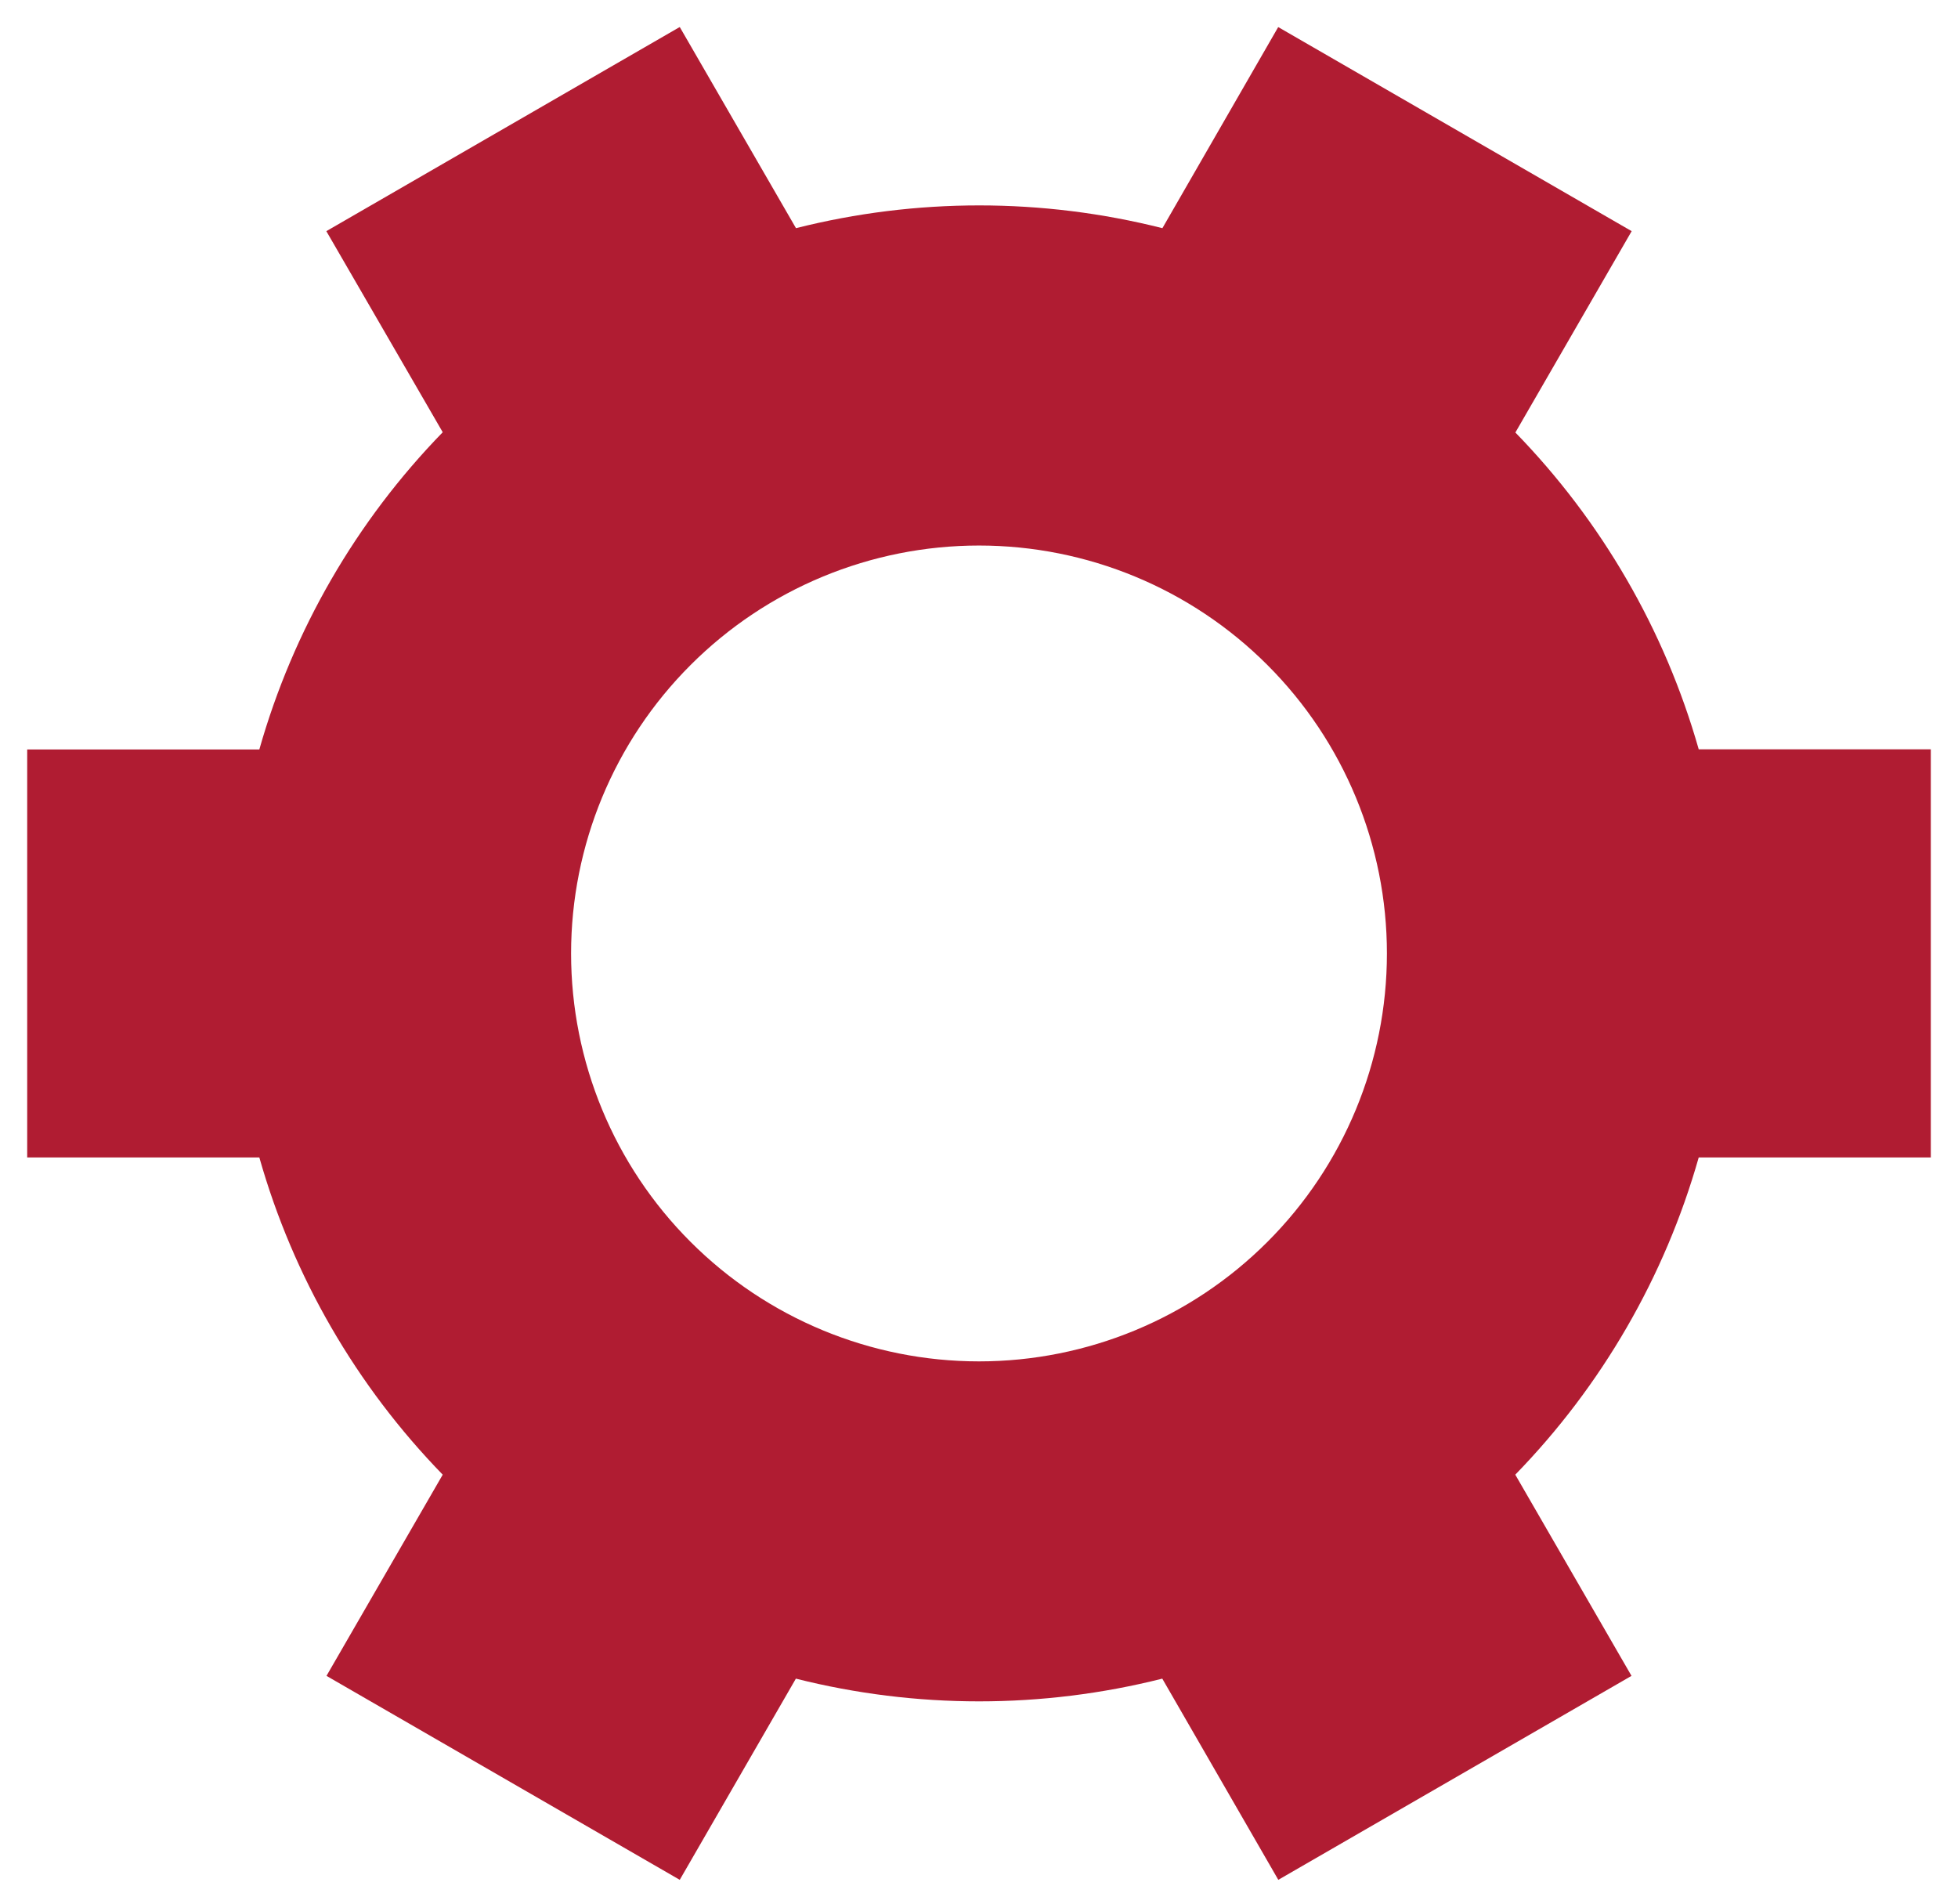 <svg width="36" height="35" viewBox="0 0 36 35" fill="none" xmlns="http://www.w3.org/2000/svg">
<path d="M27.86 7.95C29.45 9.583 30.609 11.585 31.233 13.777H35.5V21.28H31.233C30.61 23.474 29.451 25.478 27.86 27.113L29.997 30.812L23.503 34.562L21.37 30.863C19.159 31.42 16.844 31.42 14.633 30.863L12.498 34.562L6.003 30.812L8.14 27.113C6.549 25.478 5.39 23.474 4.768 21.28H0.5V13.78H4.768C5.39 11.586 6.549 9.582 8.14 7.947L6 4.25L12.492 0.5H12.5L14.635 4.195C16.846 3.637 19.161 3.637 21.372 4.195L23.5 0.5H23.505L30 4.25L27.863 7.95H27.86ZM25.5 17.53C25.5 15.541 24.71 13.633 23.303 12.227C21.897 10.82 19.989 10.03 18 10.03C16.011 10.03 14.103 10.82 12.697 12.227C11.29 13.633 10.5 15.541 10.5 17.53C10.5 19.519 11.29 21.427 12.697 22.833C14.103 24.24 16.011 25.03 18 25.03C19.989 25.03 21.897 24.24 23.303 22.833C24.71 21.427 25.5 19.519 25.5 17.53Z" fill="#B01C32"/>
</svg>
